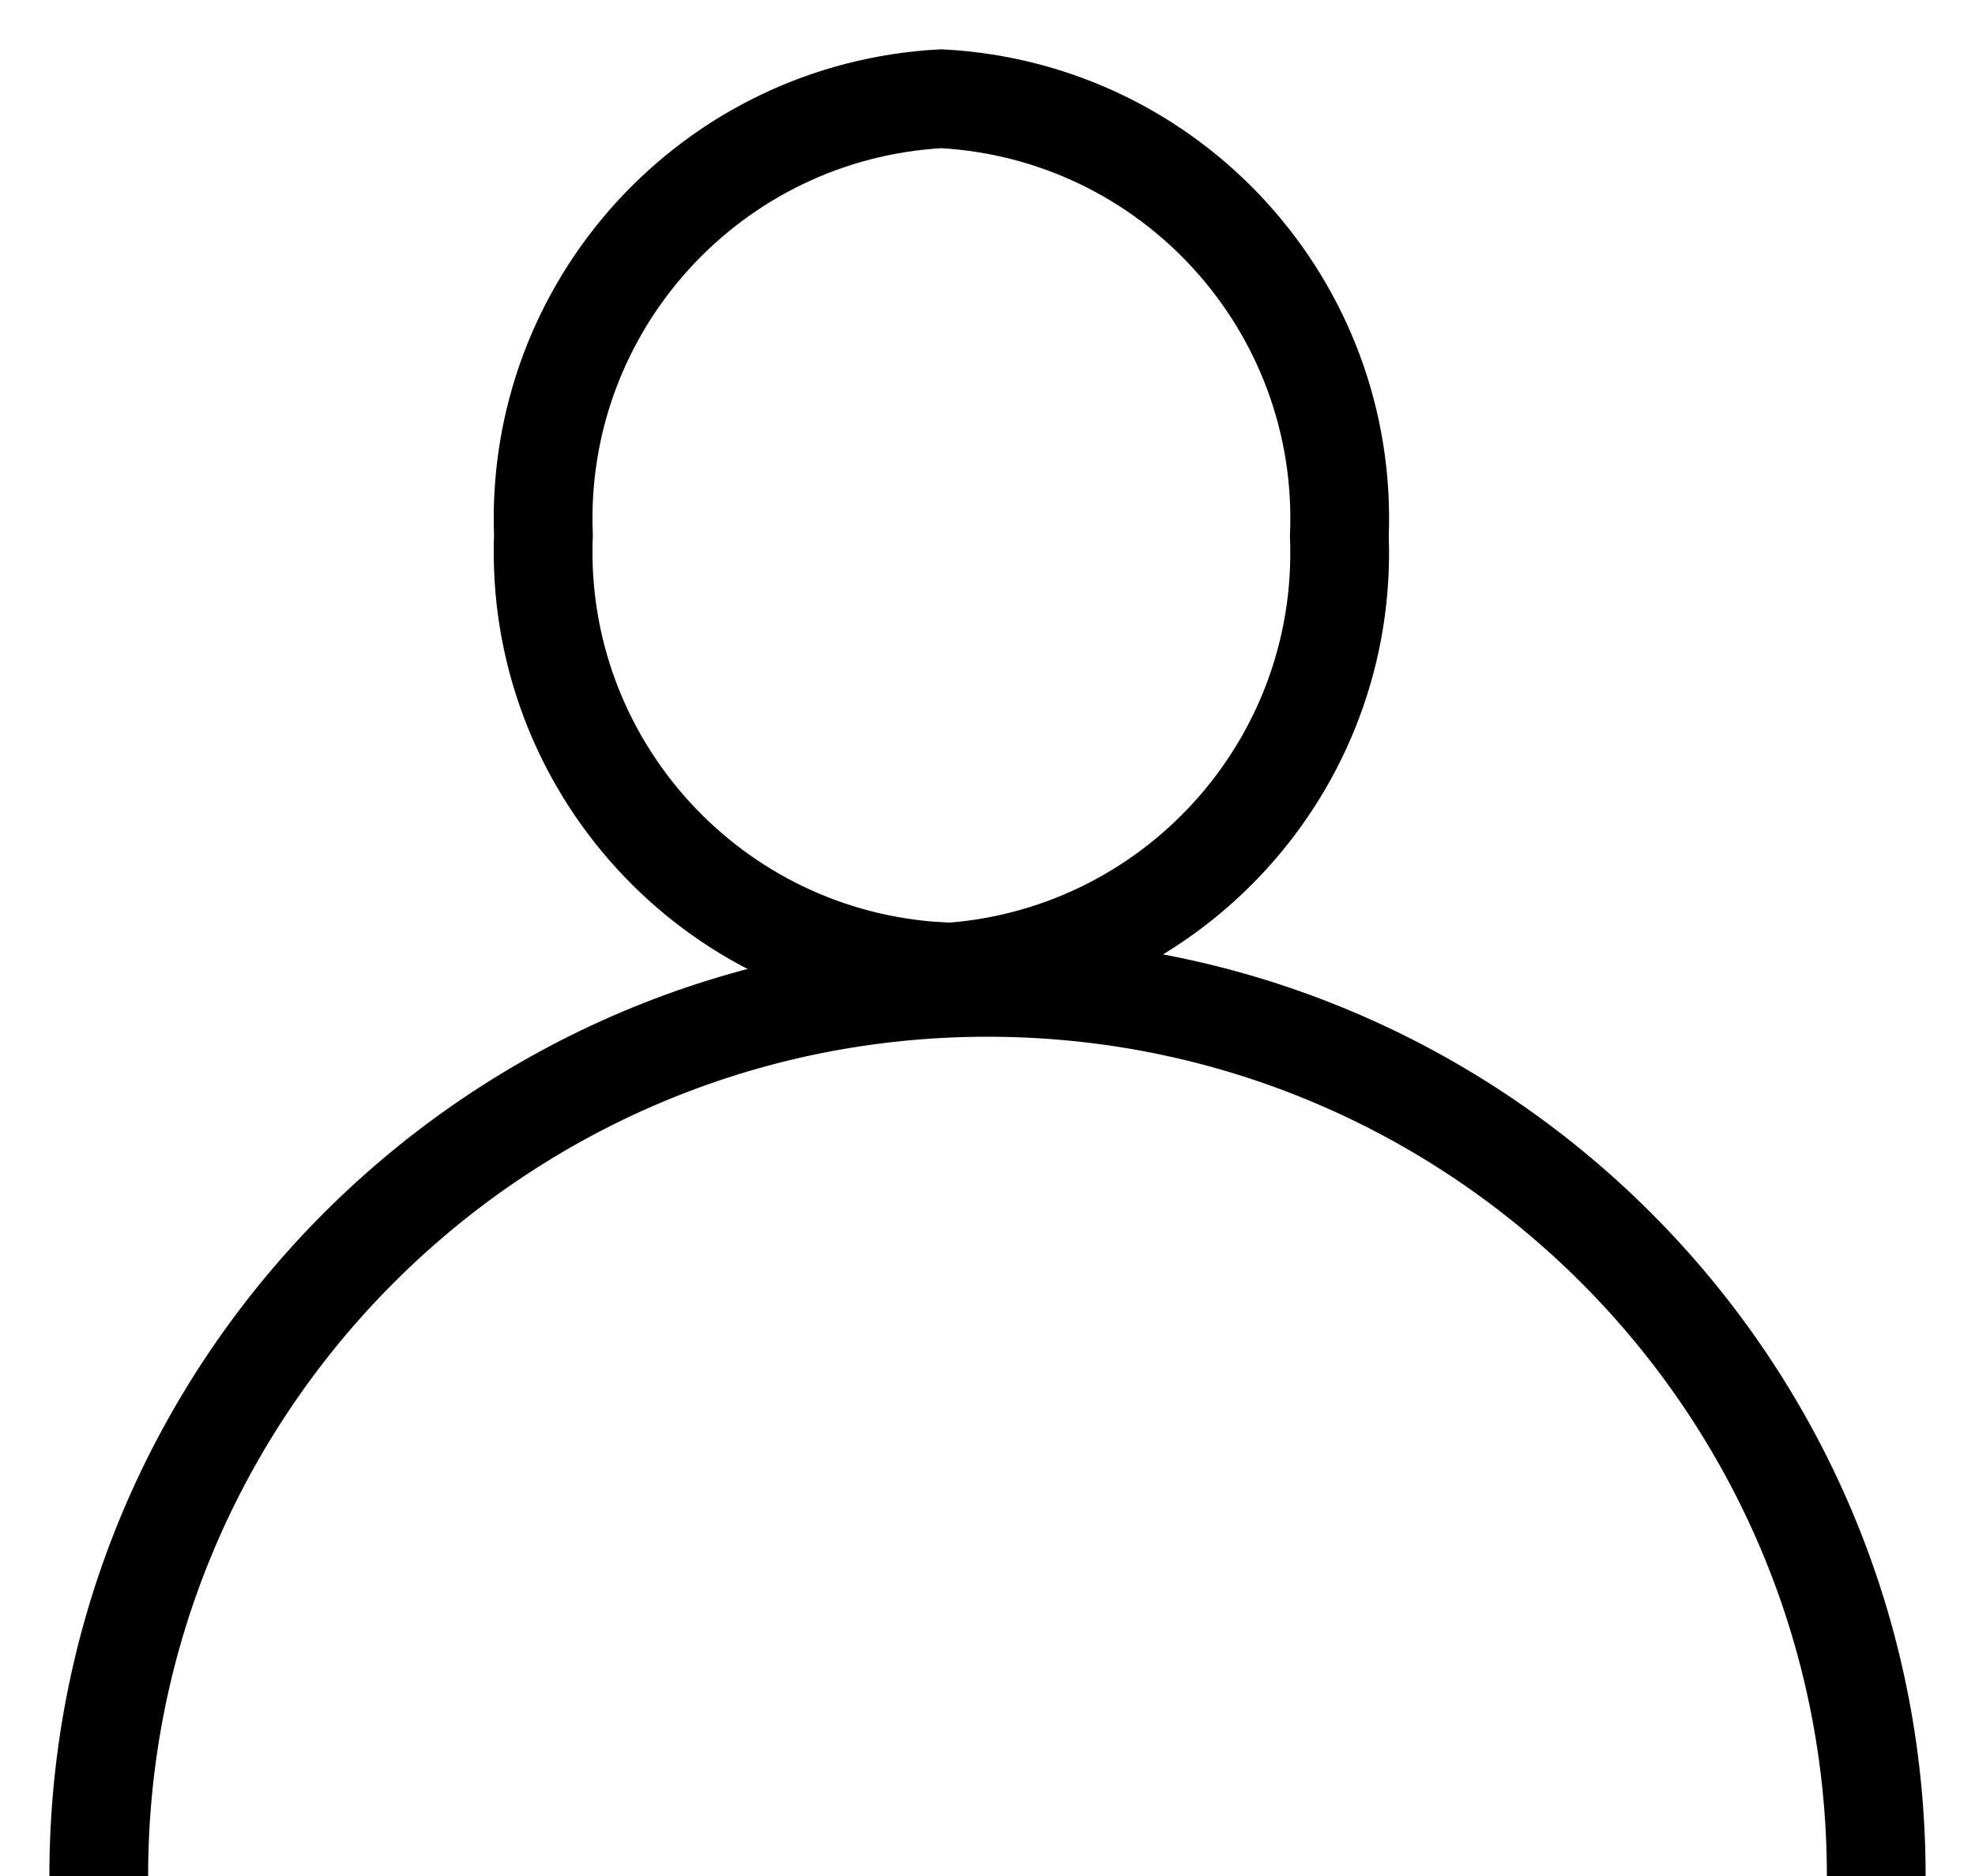 <?xml version="1.0" encoding="UTF-8"?>
<svg width="20px" height="19px" viewBox="0 0 20 19" version="1.1" xmlns="http://www.w3.org/2000/svg" xmlns:xlink="http://www.w3.org/1999/xlink">
    <!-- Generator: Sketch 48.2 (47327) - http://www.bohemiancoding.com/sketch -->
    <title>hzyx</title>
    <desc>Created with Sketch.</desc>
    <defs></defs>
    <g id="28快运侧栏导航图标" stroke="none" stroke-width="1" fill="none" fill-rule="evenodd" transform="translate(-640, -964)">
        <g id="hzyx" transform="translate(641, 965)" stroke="currentColor">
            <path d="M8.533,8.851 C10.86,8.726 12.655,6.757 12.563,4.43 C12.66,2.1 10.864,0.125 8.533,0 C6.207,0.125 4.412,2.094 4.503,4.42 C4.412,6.747 6.207,8.716 8.533,8.841 L8.533,8.851 Z" id="me_siji" fill-rule="nonzero"></path>
            <path d="M18,18 C18,13.029 13.971,9 9,9 C4.029,9 0,13.029 0,18" id="Oval-2" stroke-linecap="round"></path>
        </g>
    </g>
</svg>